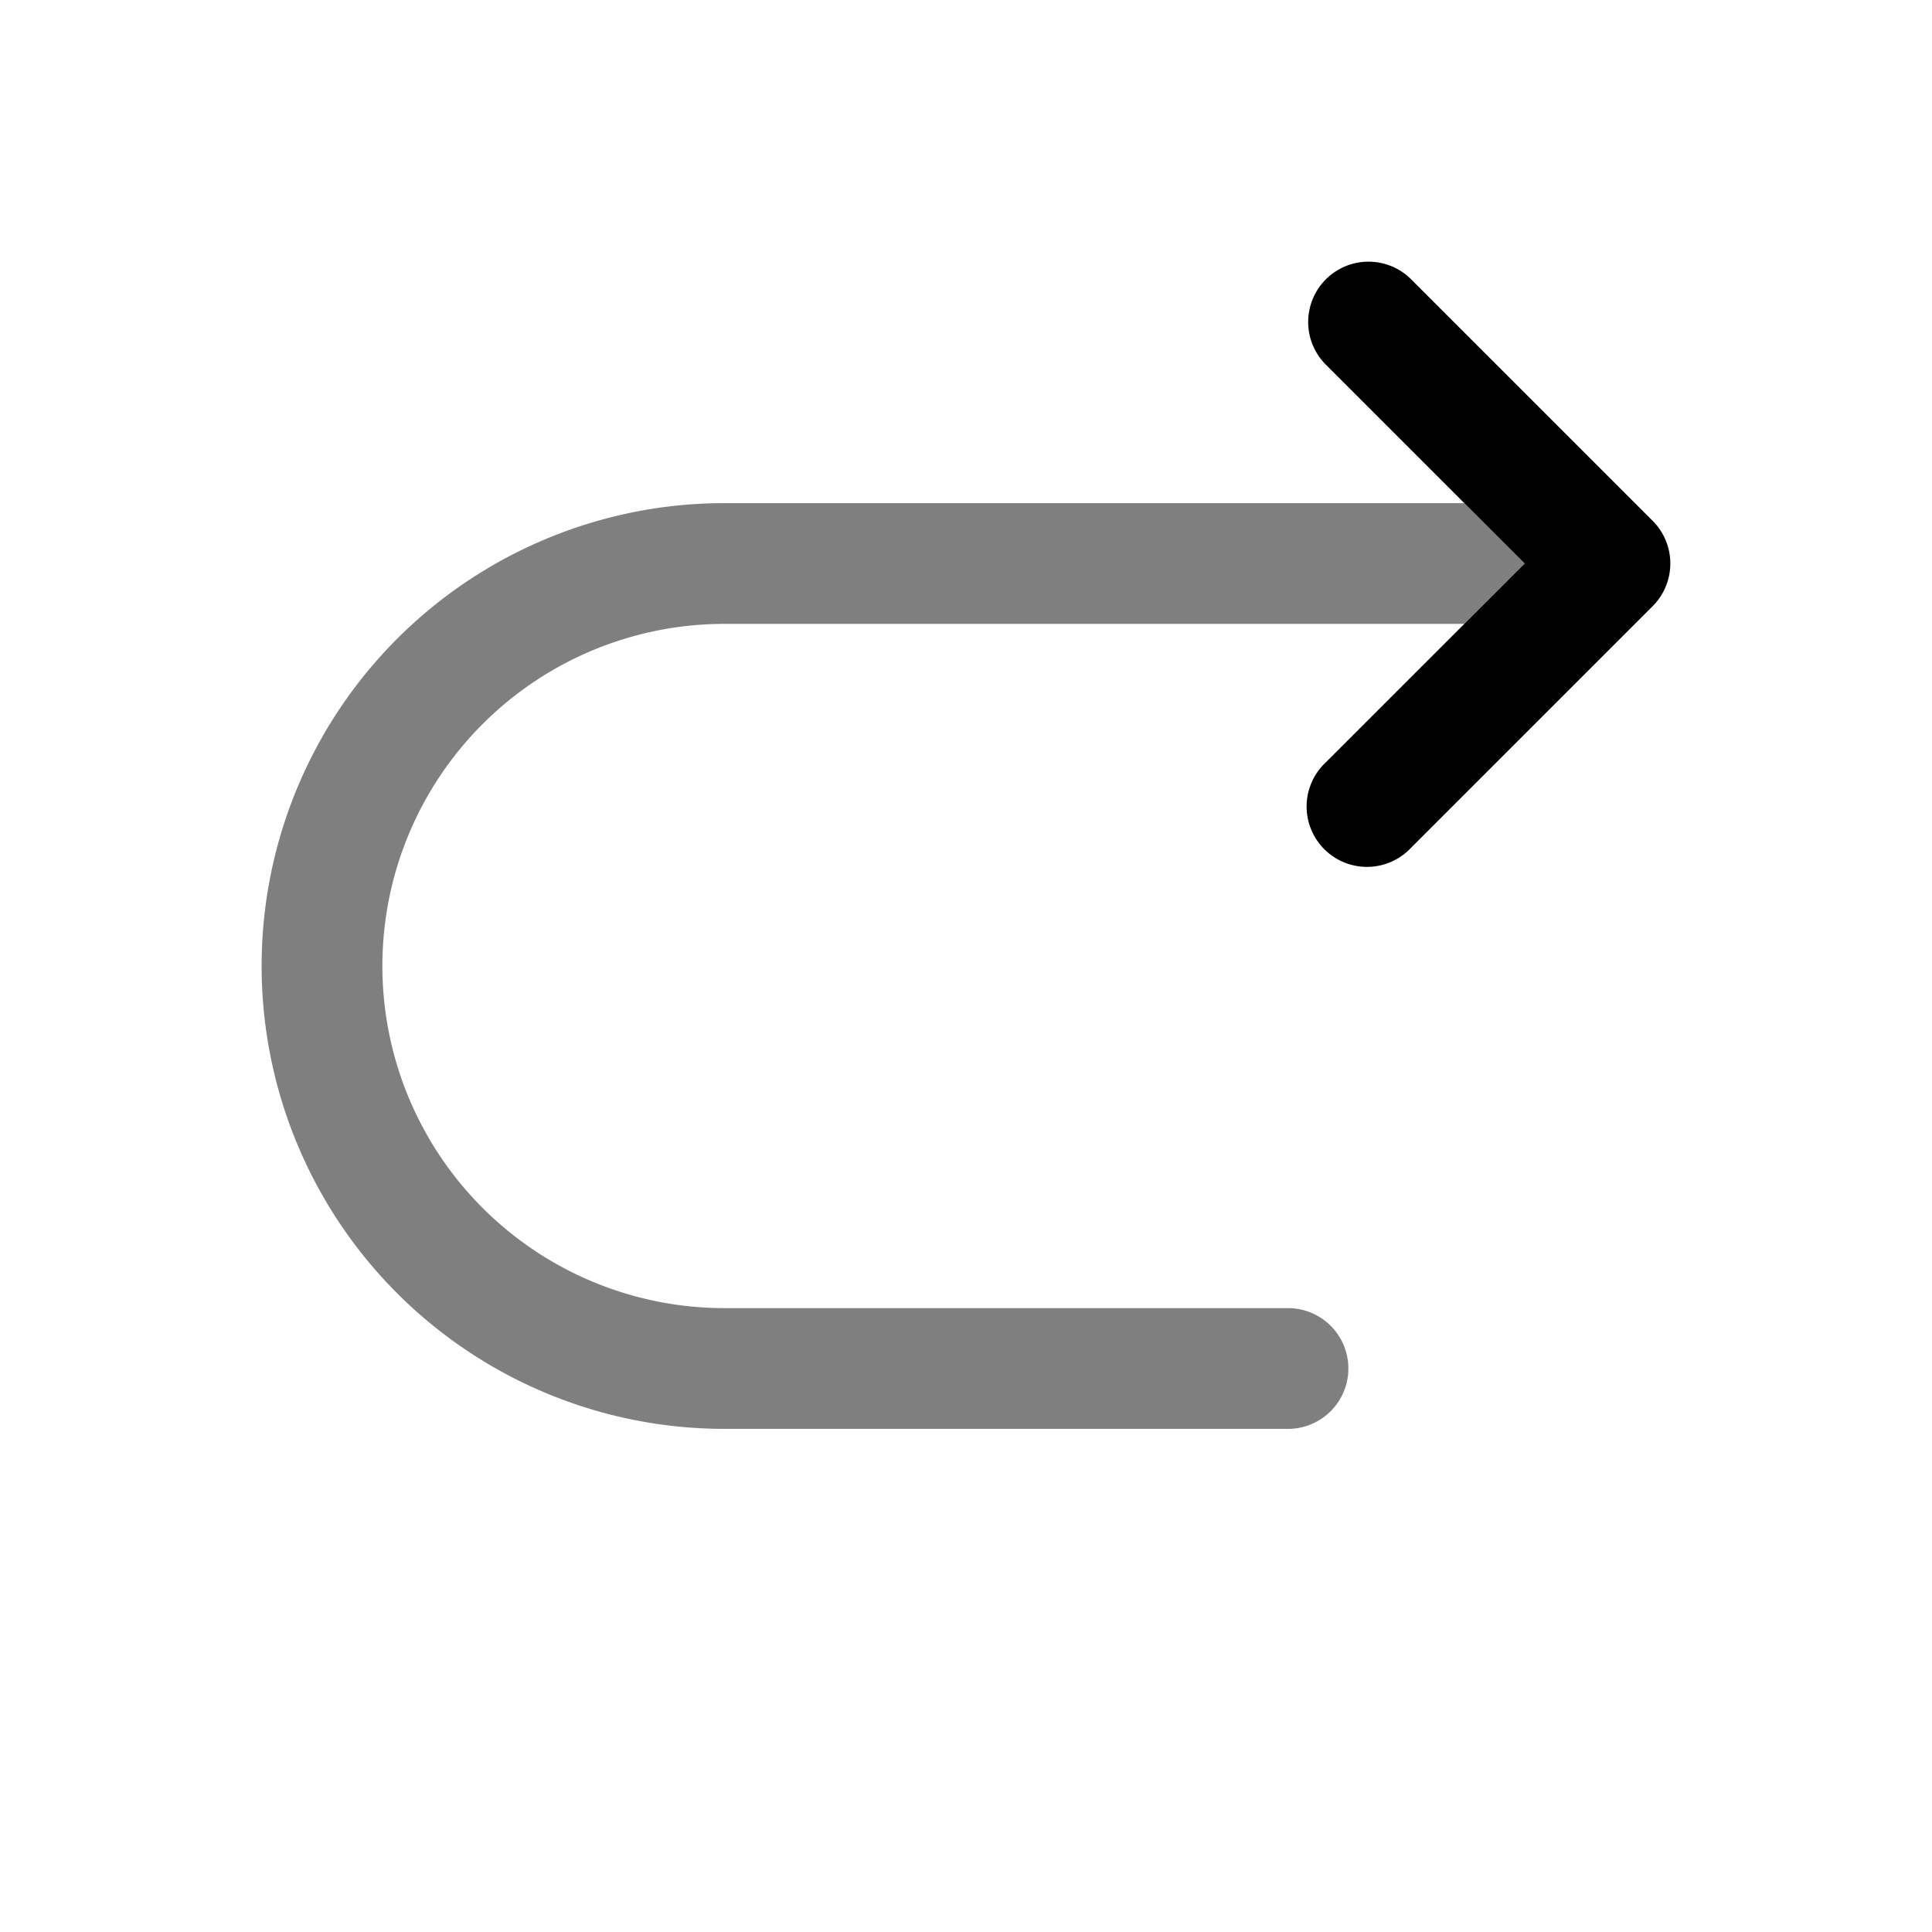 <svg xmlns="http://www.w3.org/2000/svg" xmlns:xlink="http://www.w3.org/1999/xlink" width="24" height="24" viewBox="0 0 24 24"><path fill="currentColor" fill-rule="evenodd" d="M16.47 3.47a.75.75 0 0 1 1.06 0l3 3a.75.75 0 0 1 0 1.06l-3 3a.75.75 0 1 1-1.06-1.06L18.94 7l-2.47-2.47a.75.75 0 0 1 0-1.06" clip-rule="evenodd"/><path fill="currentColor" d="M18.19 6.25H9a5.75 5.75 0 0 0 0 11.5h7a.75.75 0 0 0 0-1.5H9a4.25 4.25 0 0 1 0-8.5h9.19l.75-.75z" opacity=".5"/></svg>